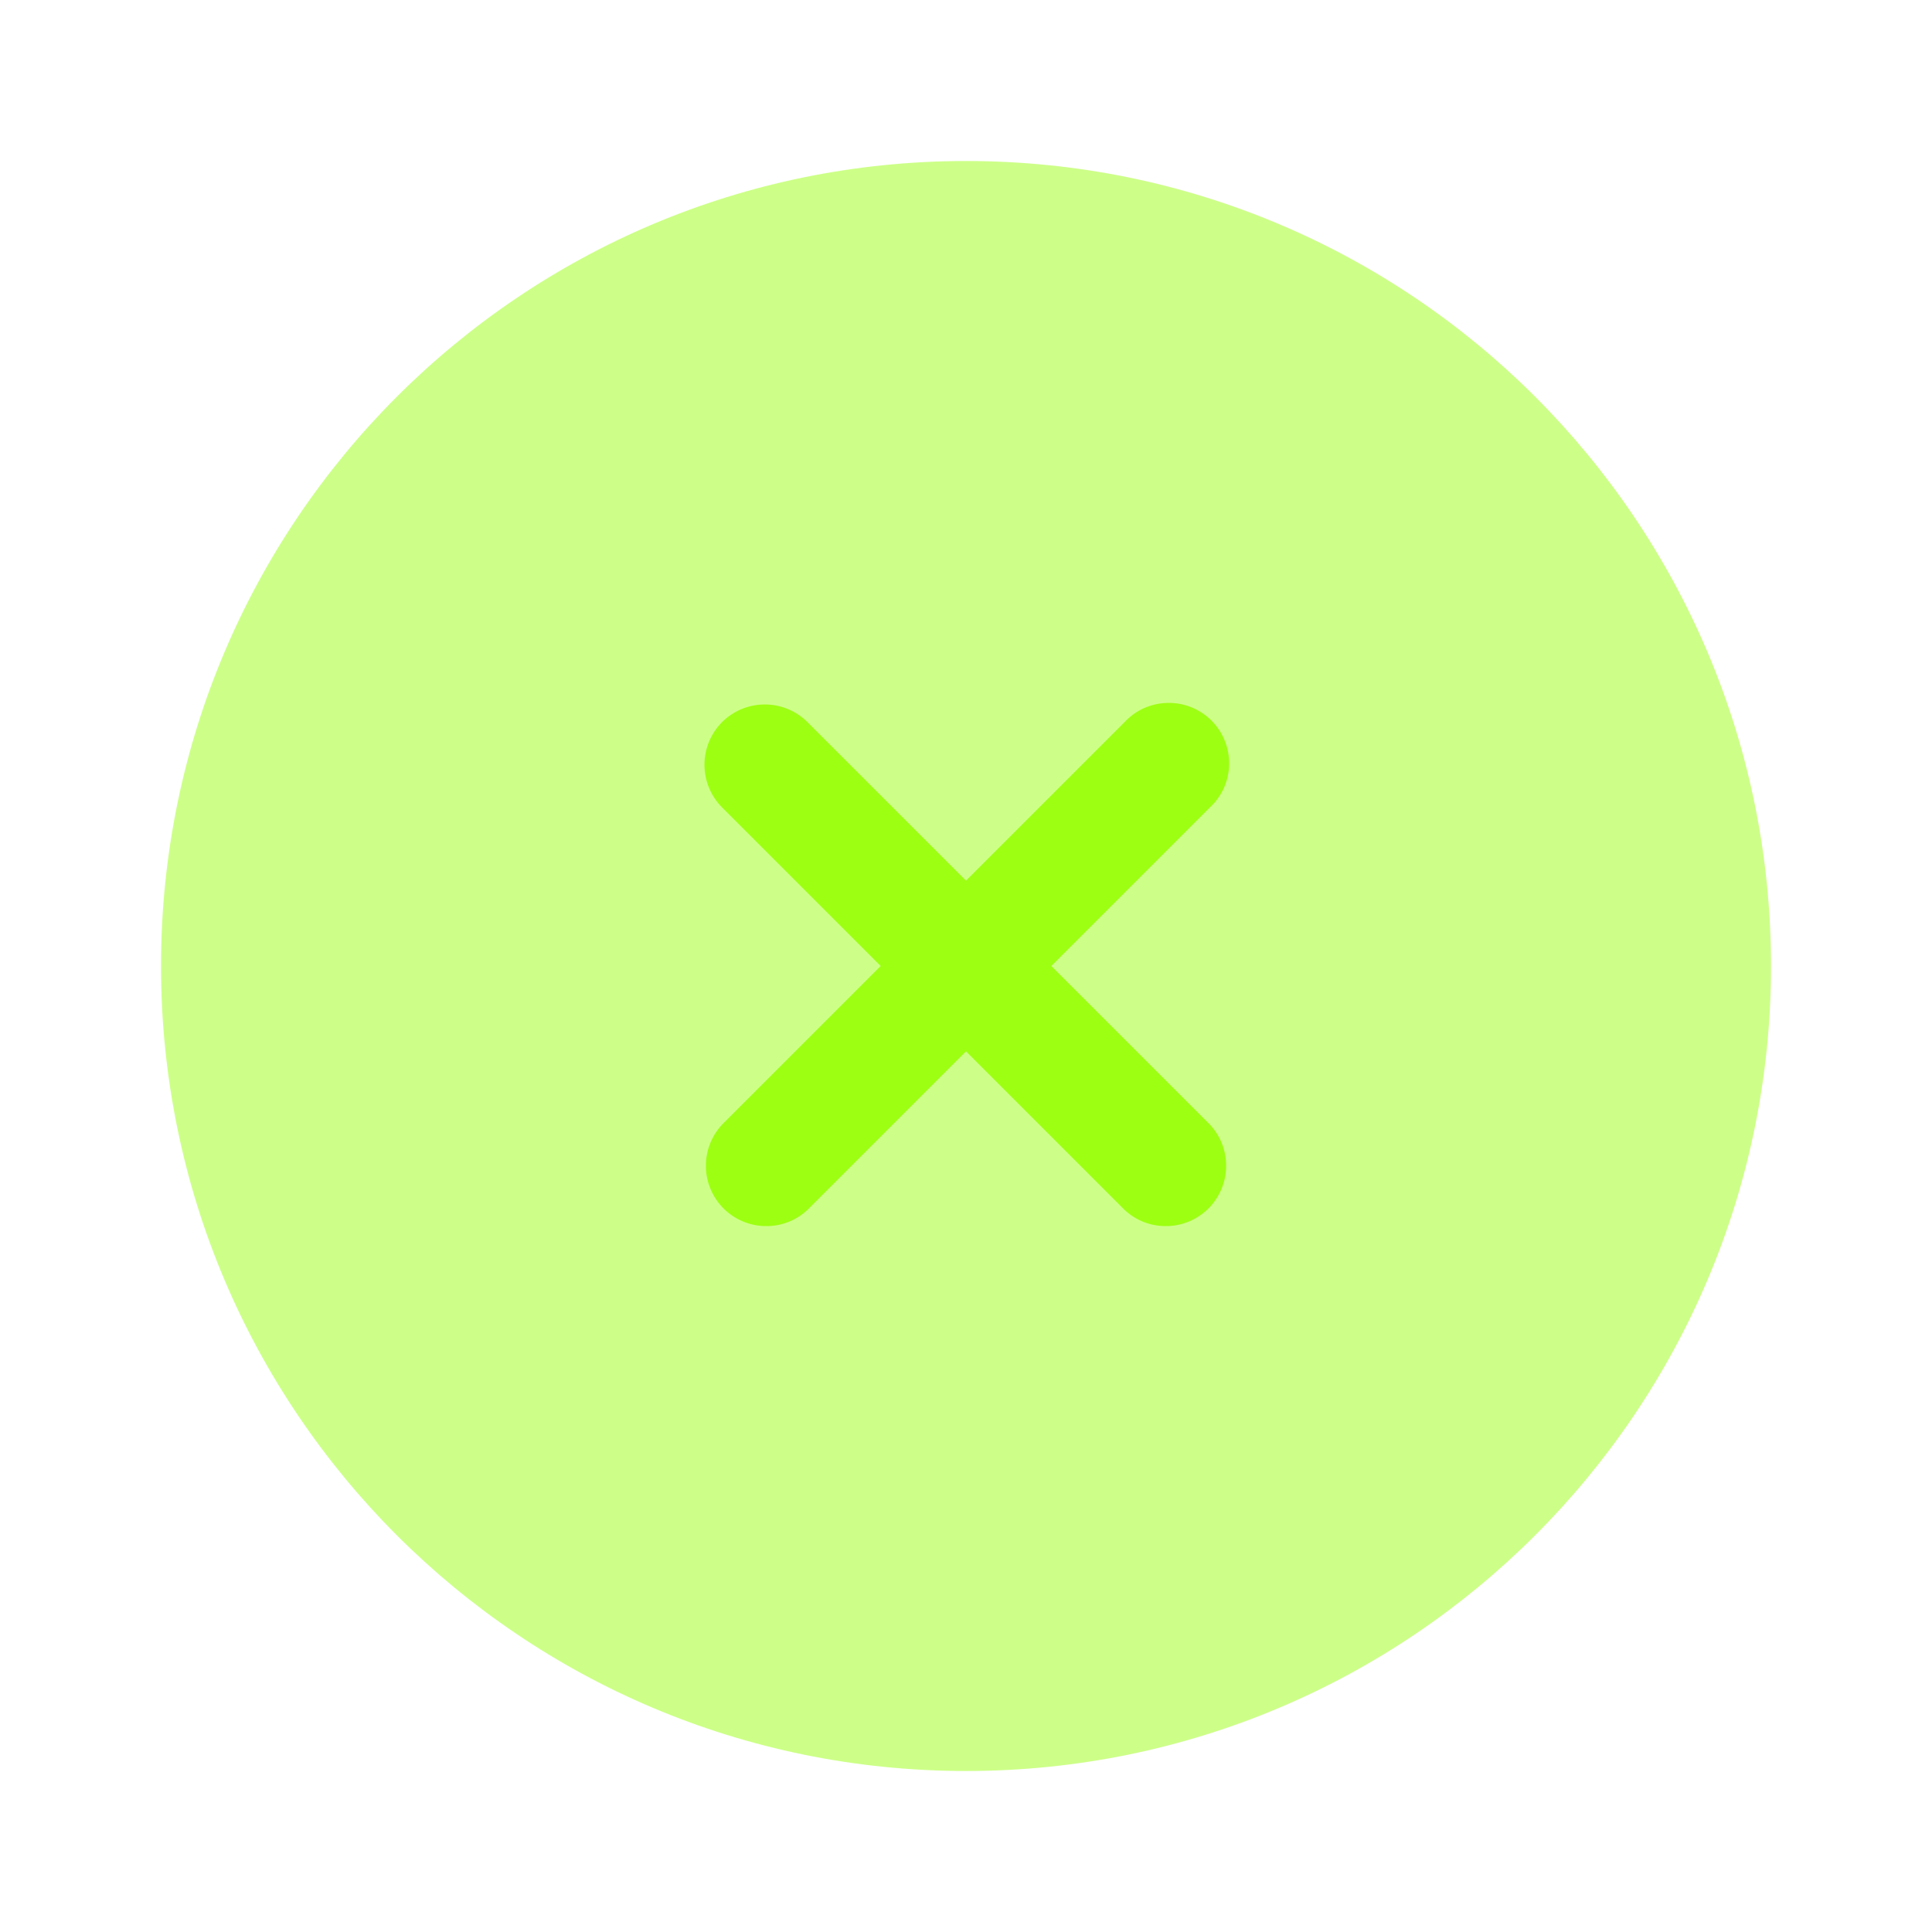 <svg width="24" height="24" viewBox="0 0 24 24" fill="none" xmlns="http://www.w3.org/2000/svg">
<path opacity="0.5" d="M22 12C22 17.523 17.523 22 12 22C6.477 22 2 17.523 2 12C2 6.477 6.477 2 12 2C17.523 2 22 6.477 22 12Z" fill="#9DFF12"/>
<path d="M8.97 8.97C9.111 8.83 9.301 8.751 9.5 8.751C9.699 8.751 9.889 8.83 10.03 8.97L12 10.94L13.97 8.97C14.039 8.896 14.121 8.837 14.213 8.796C14.306 8.755 14.405 8.733 14.506 8.732C14.606 8.73 14.706 8.748 14.8 8.786C14.893 8.824 14.978 8.88 15.049 8.951C15.12 9.022 15.177 9.107 15.214 9.201C15.252 9.294 15.27 9.394 15.269 9.495C15.267 9.595 15.245 9.695 15.204 9.787C15.163 9.879 15.104 9.961 15.03 10.03L13.06 12L15.03 13.97C15.163 14.112 15.235 14.3 15.231 14.495C15.228 14.689 15.149 14.874 15.012 15.012C14.874 15.149 14.689 15.228 14.495 15.231C14.3 15.235 14.112 15.163 13.97 15.03L12 13.06L10.03 15.03C9.888 15.163 9.7 15.235 9.506 15.231C9.311 15.228 9.126 15.149 8.988 15.012C8.851 14.874 8.772 14.689 8.769 14.495C8.765 14.3 8.838 14.112 8.97 13.97L10.94 12L8.97 10.03C8.83 9.89 8.751 9.699 8.751 9.5C8.751 9.301 8.83 9.111 8.97 8.97Z" fill="#9DFF12"/>
</svg>
